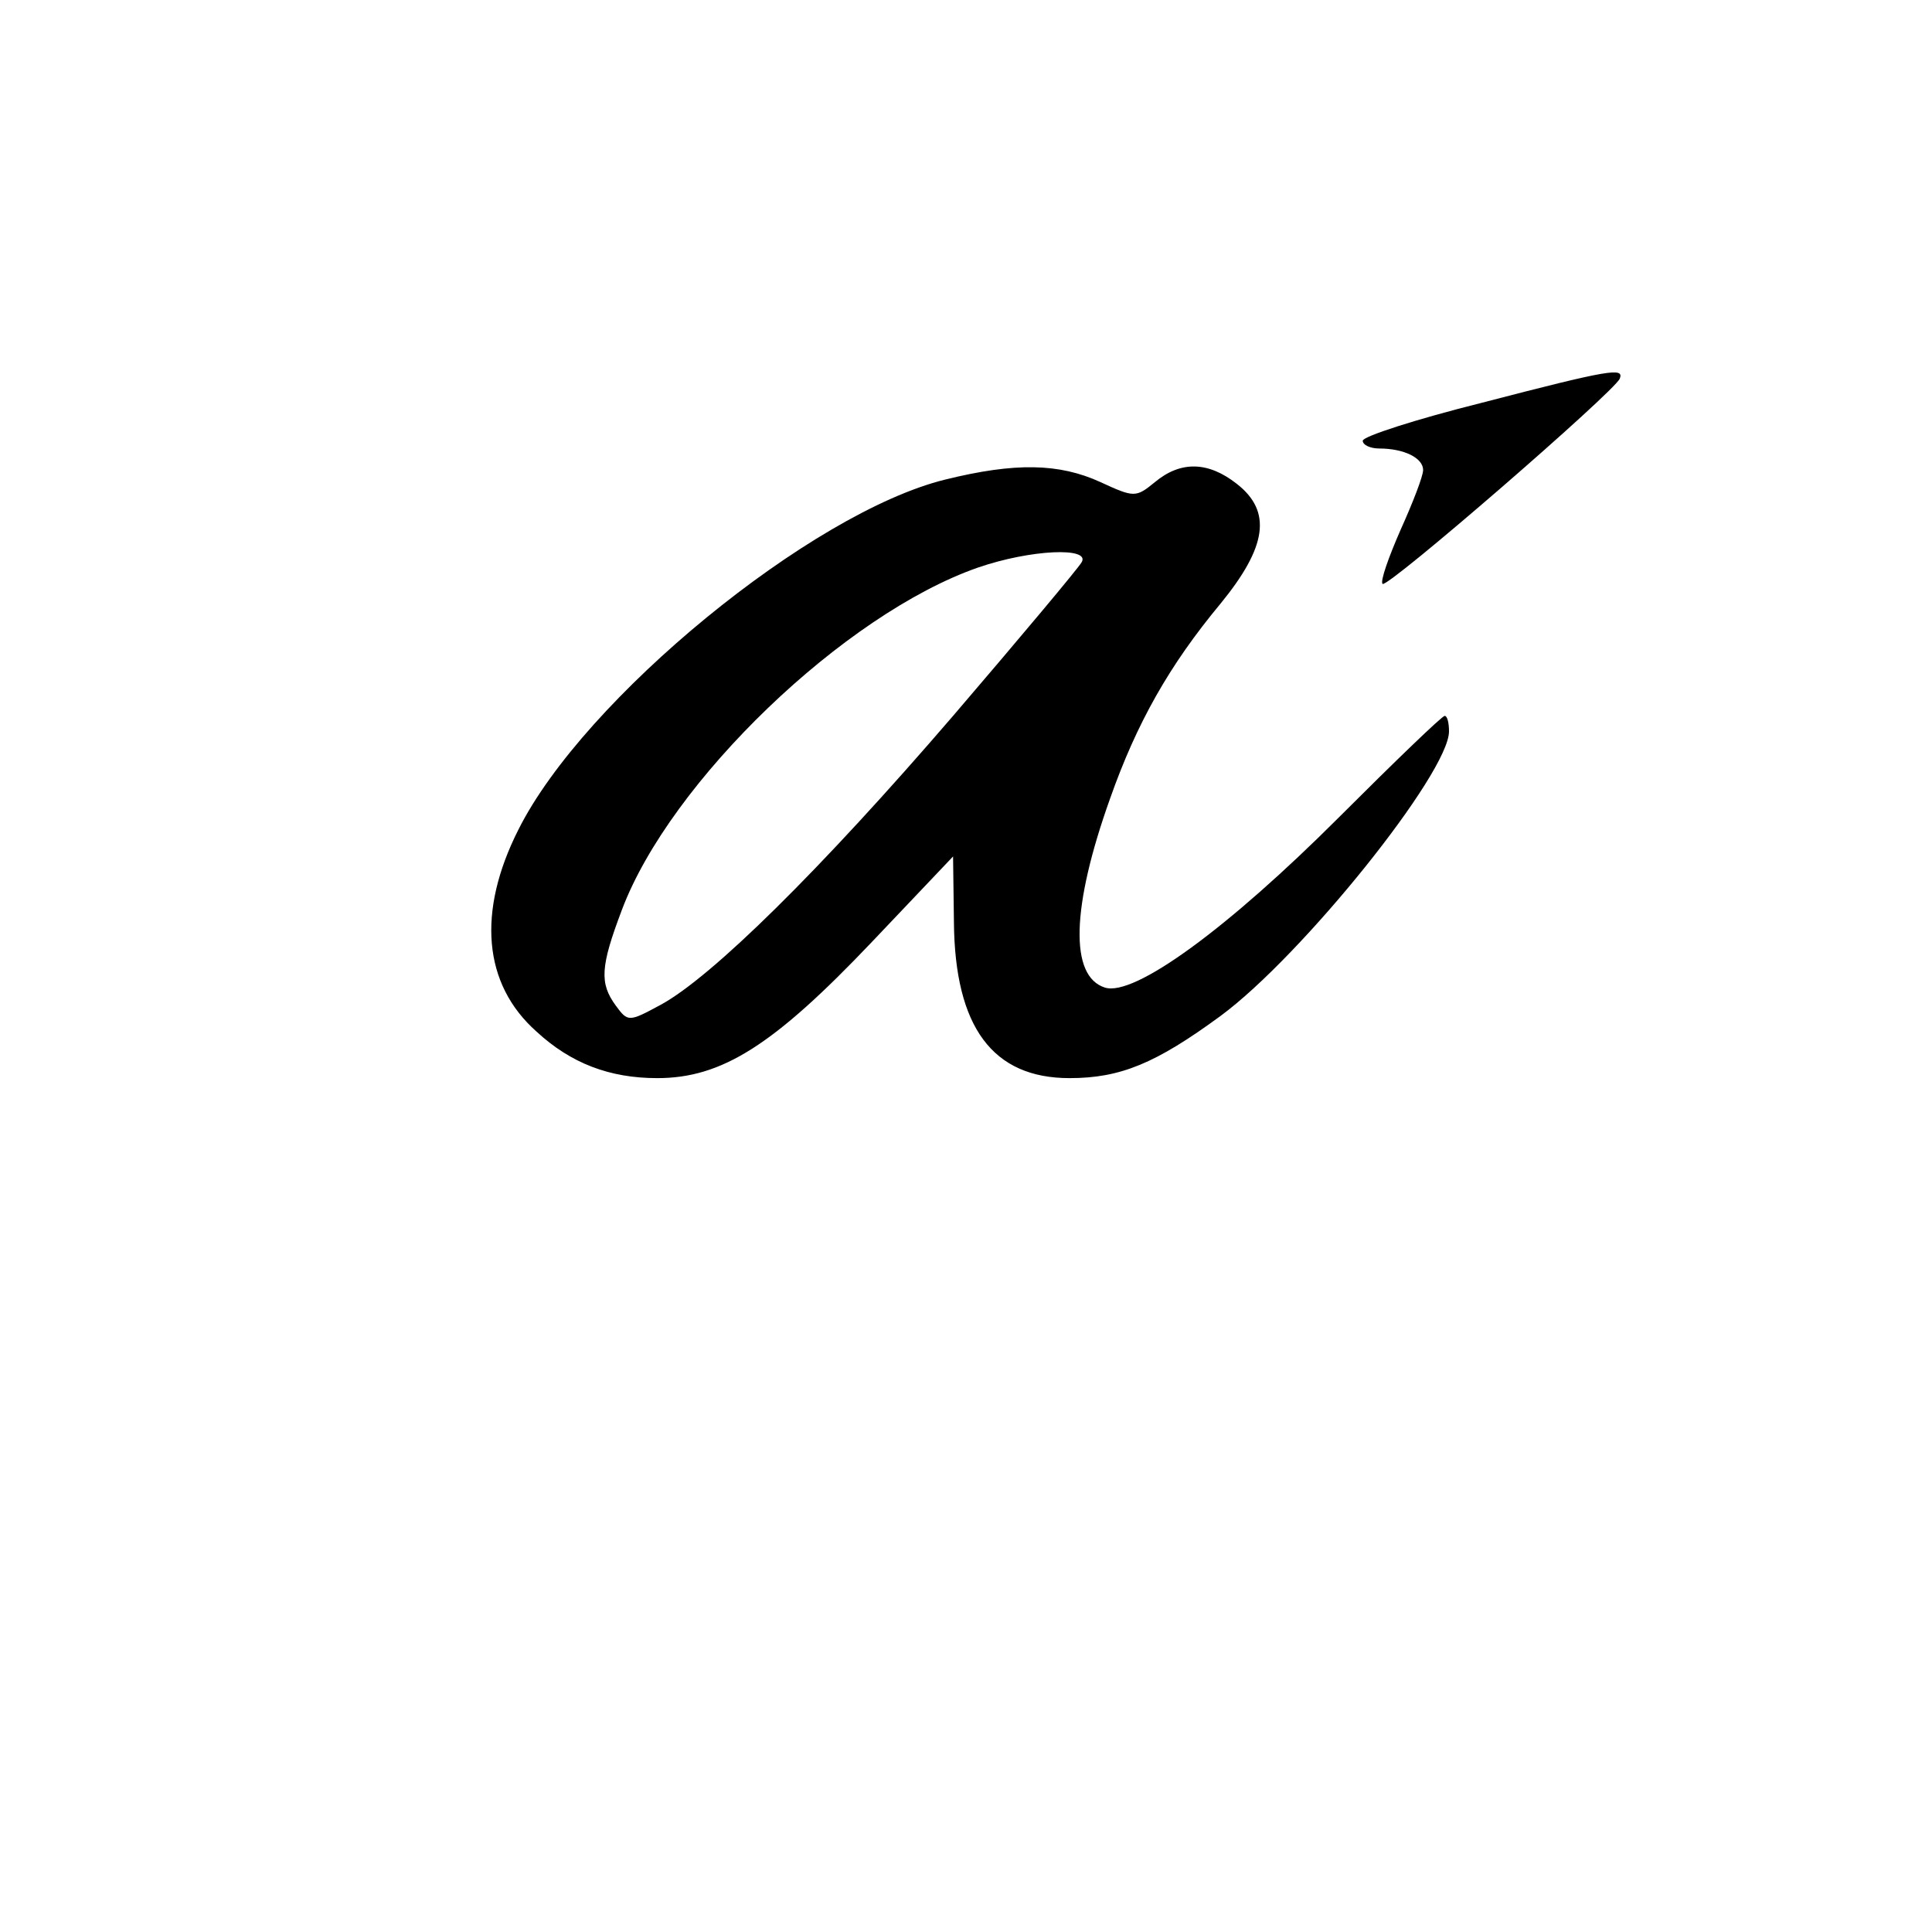 <?xml version="1.0" standalone="no"?>
<!DOCTYPE svg PUBLIC "-//W3C//DTD SVG 20010904//EN"
 "http://www.w3.org/TR/2001/REC-SVG-20010904/DTD/svg10.dtd">
<svg version="1.0" xmlns="http://www.w3.org/2000/svg"
 width="224pt" height="224pt" viewBox="0 0 224 224"
 preserveAspectRatio="xMidYMid meet">
<g transform="translate(0,224) scale(0.1,-0.1)"
fill="#000000" stroke="none">
<path d="M1718 1773 c-76 -19 -138 -39 -138 -44 0 -5 9 -9 19 -9 29 0 51 -11
51 -25 0 -7 -12 -38 -26 -69 -14 -32 -24 -60 -21 -63 6 -5 269 223 275 238 5
13 -10 11 -160 -28z"/>
<path d="M1096 1684 c-155 -38 -419 -254 -495 -406 -48 -95 -41 -179 21 -234
40 -37 85 -54 140 -54 75 0 135 38 249 158 l94 99 1 -76 c1 -122 45 -181 134
-181 59 0 100 17 175 72 95 70 265 282 265 330 0 10 -2 18 -5 18 -3 0 -58 -53
-123 -118 -128 -128 -237 -208 -271 -197 -41 13 -39 93 6 219 31 88 69 155
128 226 54 66 60 107 19 139 -33 26 -65 27 -95 2 -22 -18 -24 -18 -63 0 -48
22 -99 23 -180 3z m158 -96 c-4 -7 -71 -87 -149 -178 -154 -179 -280 -303
-339 -335 -37 -20 -38 -20 -52 -1 -19 26 -18 45 7 111 56 149 258 343 413 397
61 21 131 24 120 6z"/>
</g>
</svg>
